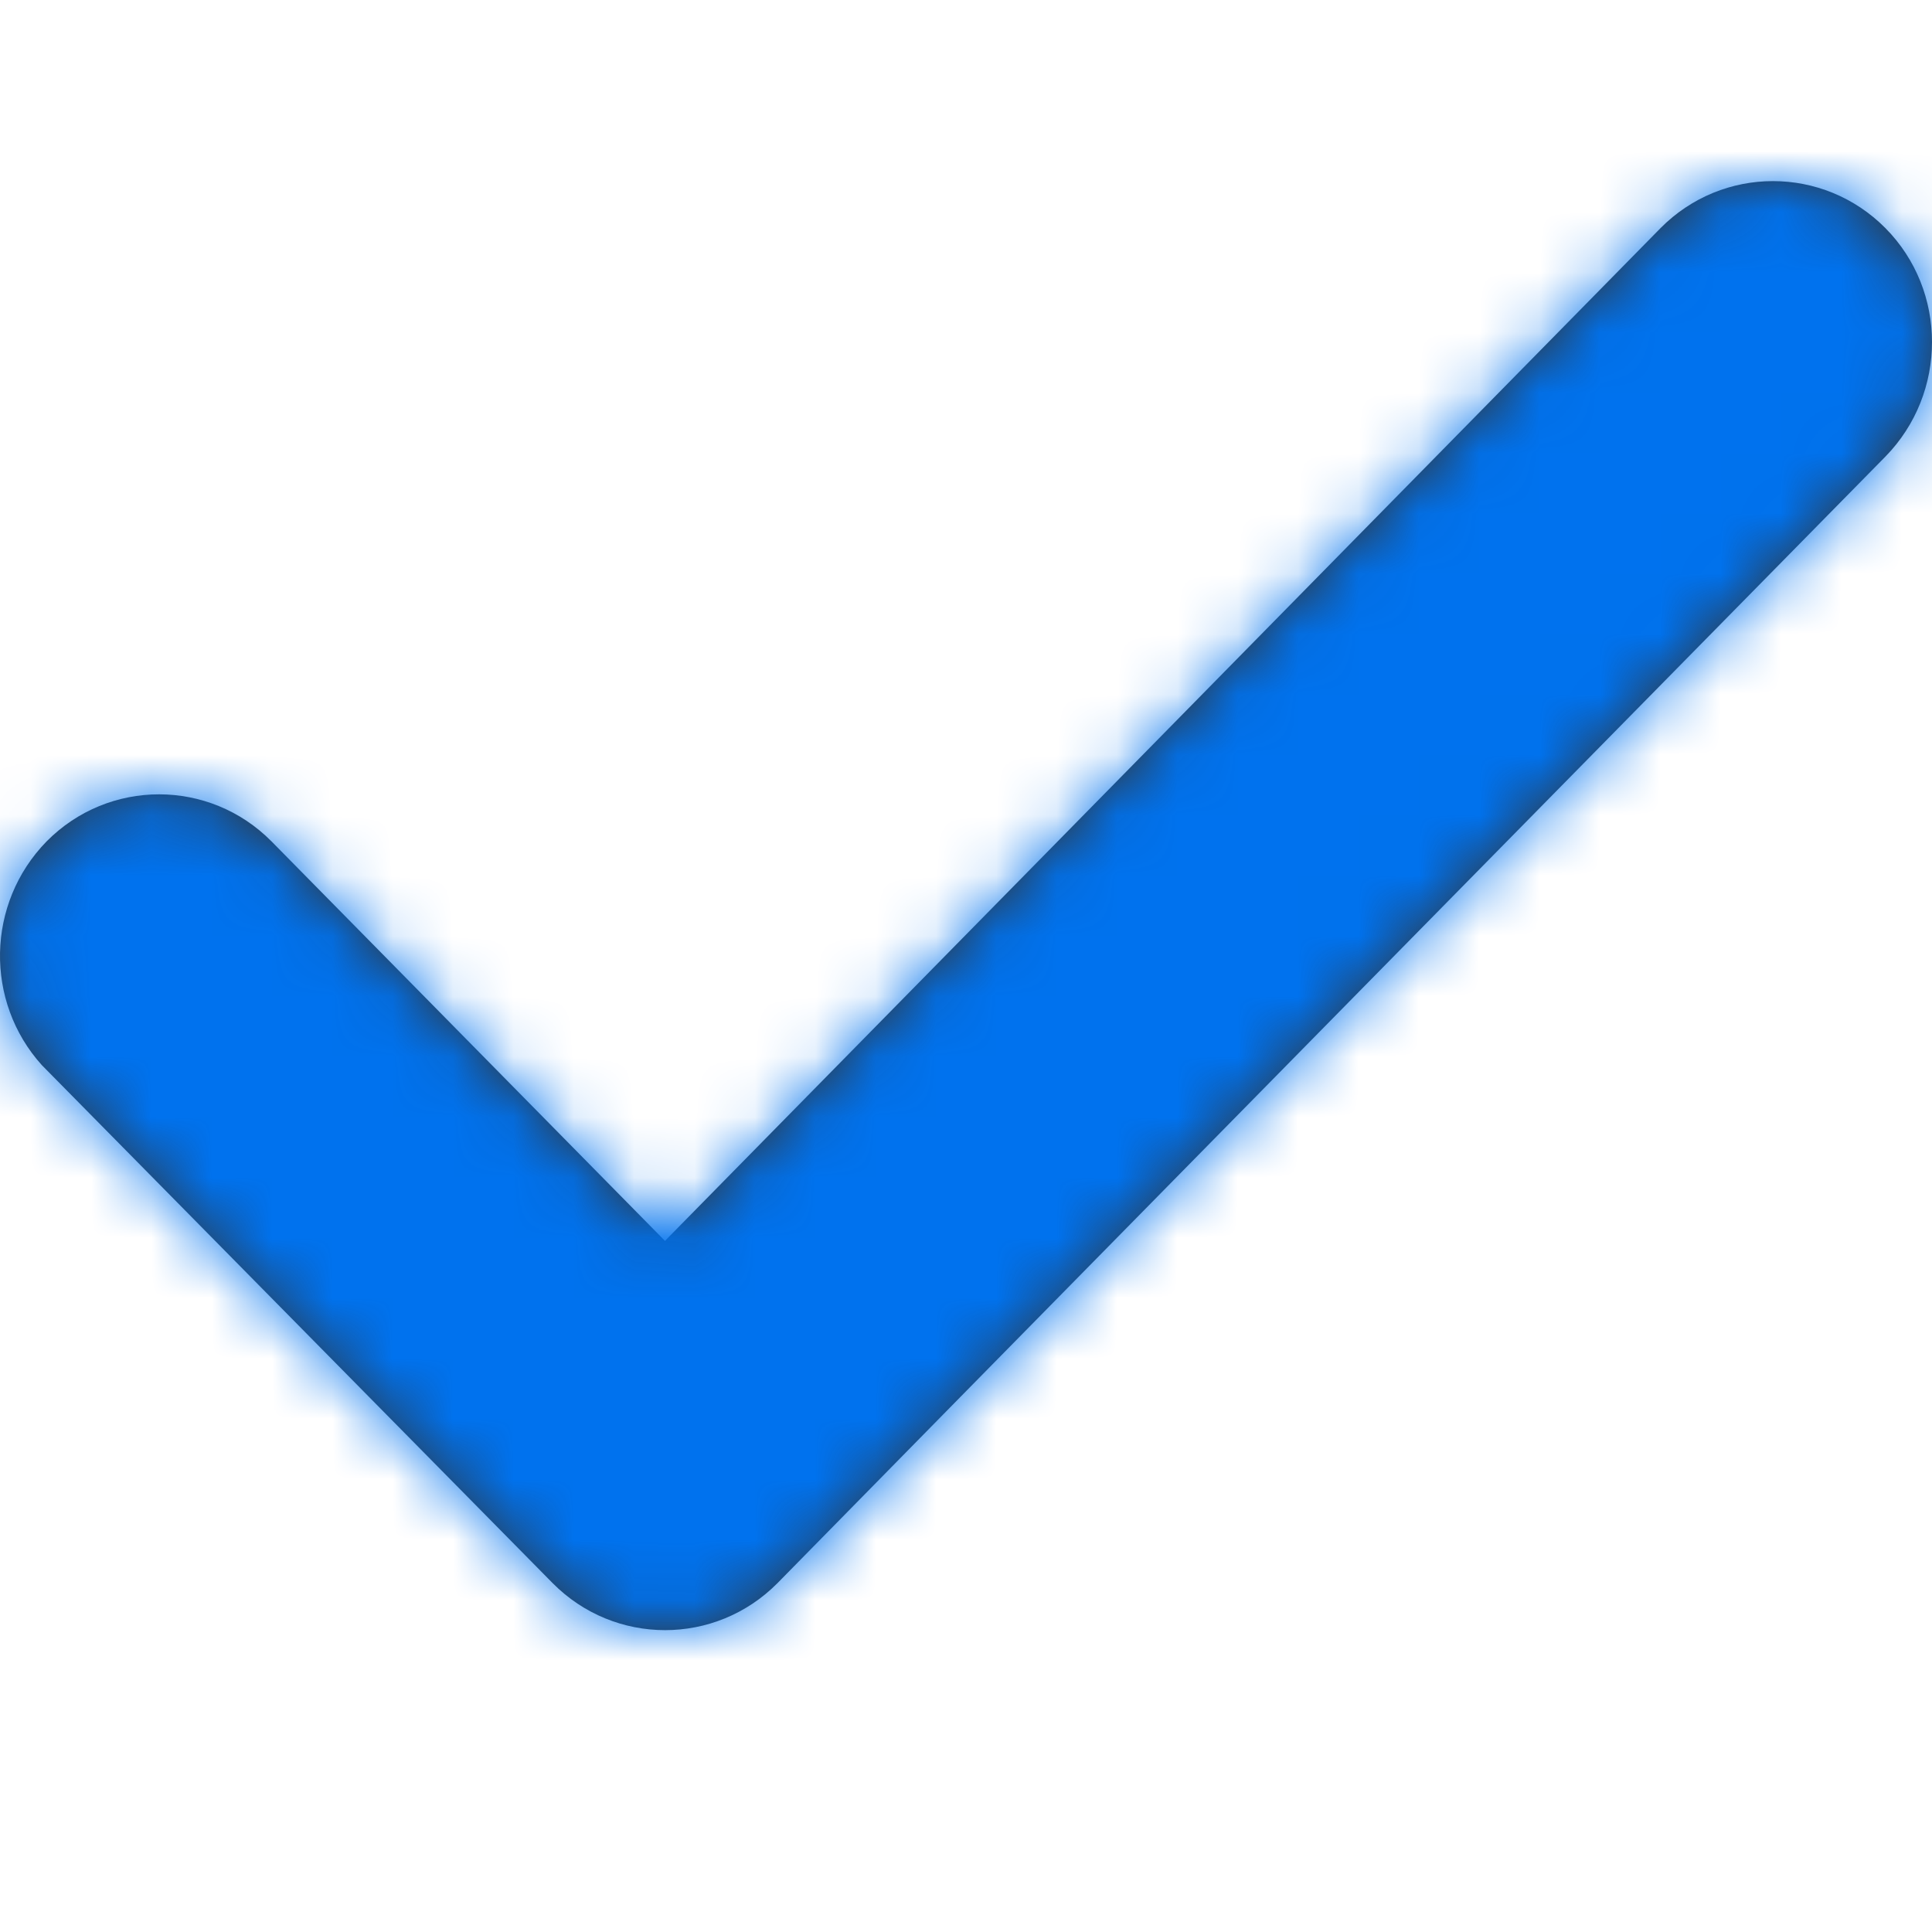 <?xml version="1.0" encoding="UTF-8"?>
<svg width="32px" height="32px" viewBox="0 0 32 32" version="1.1" xmlns="http://www.w3.org/2000/svg" xmlns:xlink="http://www.w3.org/1999/xlink">
    <!-- Generator: Sketch 50.2 (55047) - http://www.bohemiancoding.com/sketch -->
    <title>Icon / check</title>
    <desc>Created with Sketch.</desc>
    <defs>
        <path d="M12.878,23.221 C11.849,24.26 10.182,24.26 9.153,23.221 C9.153,23.221 0.719,14.668 0.693,14.642 C-0.256,13.591 -0.231,11.962 0.772,10.936 C1.8,9.897 3.468,9.897 4.497,10.936 L11.014,17.553 L27.503,0.779 C28.532,-0.26 30.199,-0.26 31.229,0.779 C32.257,1.818 32.257,3.51 31.229,4.562 C31.229,4.562 13.224,22.862 12.878,23.221 Z" id="path-1"></path>
    </defs>
    <g id="Icon-/-check" stroke="none" stroke-width="1" fill="none" fill-rule="evenodd">
        <g id="Bg-/-base-/-color#primary" transform="translate(0, 3)">
            <mask id="mask-2" fill="white">
                <use xlink:href="#path-1"></use>
            </mask>
            <use id="Mask" fill="#333333" xlink:href="#path-1"></use>
            <g mask="url(#mask-2)" fill="#0072EE" id="Rectangle-2">
                <g transform="translate(0, -4)">
                    <rect x="0" y="0" width="32" height="32"></rect>
                </g>
            </g>
        </g>
    </g>
</svg>